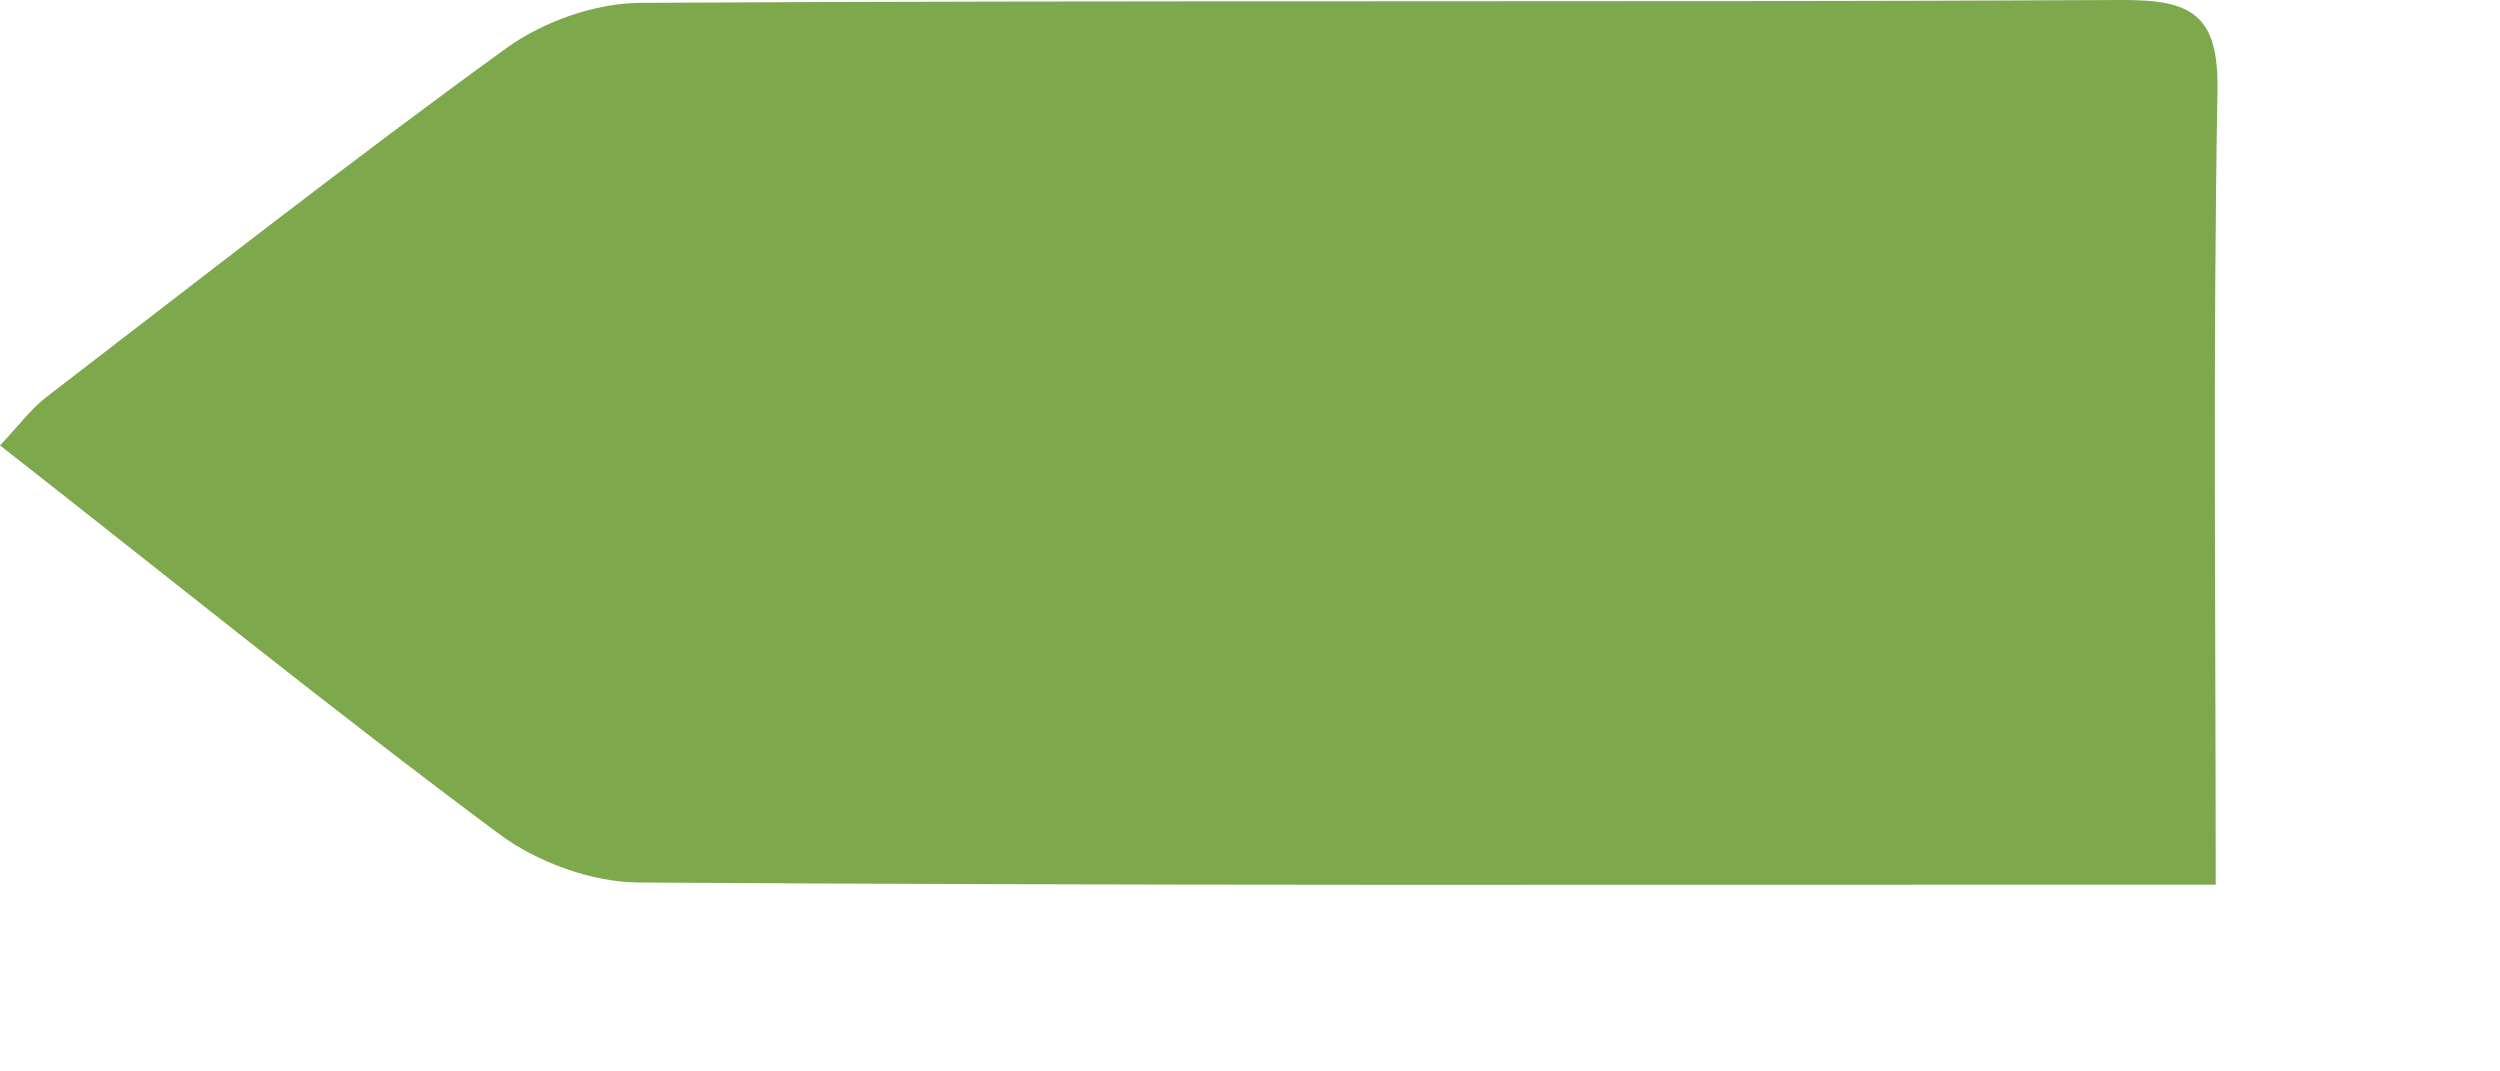 <svg preserveAspectRatio="none" width="100%" height="100%" overflow="visible" style="display: block;" viewBox="0 0 7 3" fill="none" xmlns="http://www.w3.org/2000/svg">
<path id="Fill 3" fill-rule="evenodd" clip-rule="evenodd" d="M6.204 2.477C6.063 2.477 5.961 2.477 5.859 2.477C4.502 2.477 3.145 2.48 1.788 2.471C1.656 2.47 1.503 2.414 1.396 2.334C0.928 1.986 0.475 1.619 0 1.247C0.05 1.195 0.084 1.148 0.127 1.114C0.556 0.785 0.981 0.451 1.419 0.134C1.522 0.06 1.666 0.009 1.792 0.008C3.175 2.11867e-05 4.558 0.007 5.94 2.11868e-05C6.135 -0.001 6.212 0.039 6.209 0.252C6.196 0.98 6.204 1.709 6.204 2.477" fill="#7DA84C"/>
</svg>
